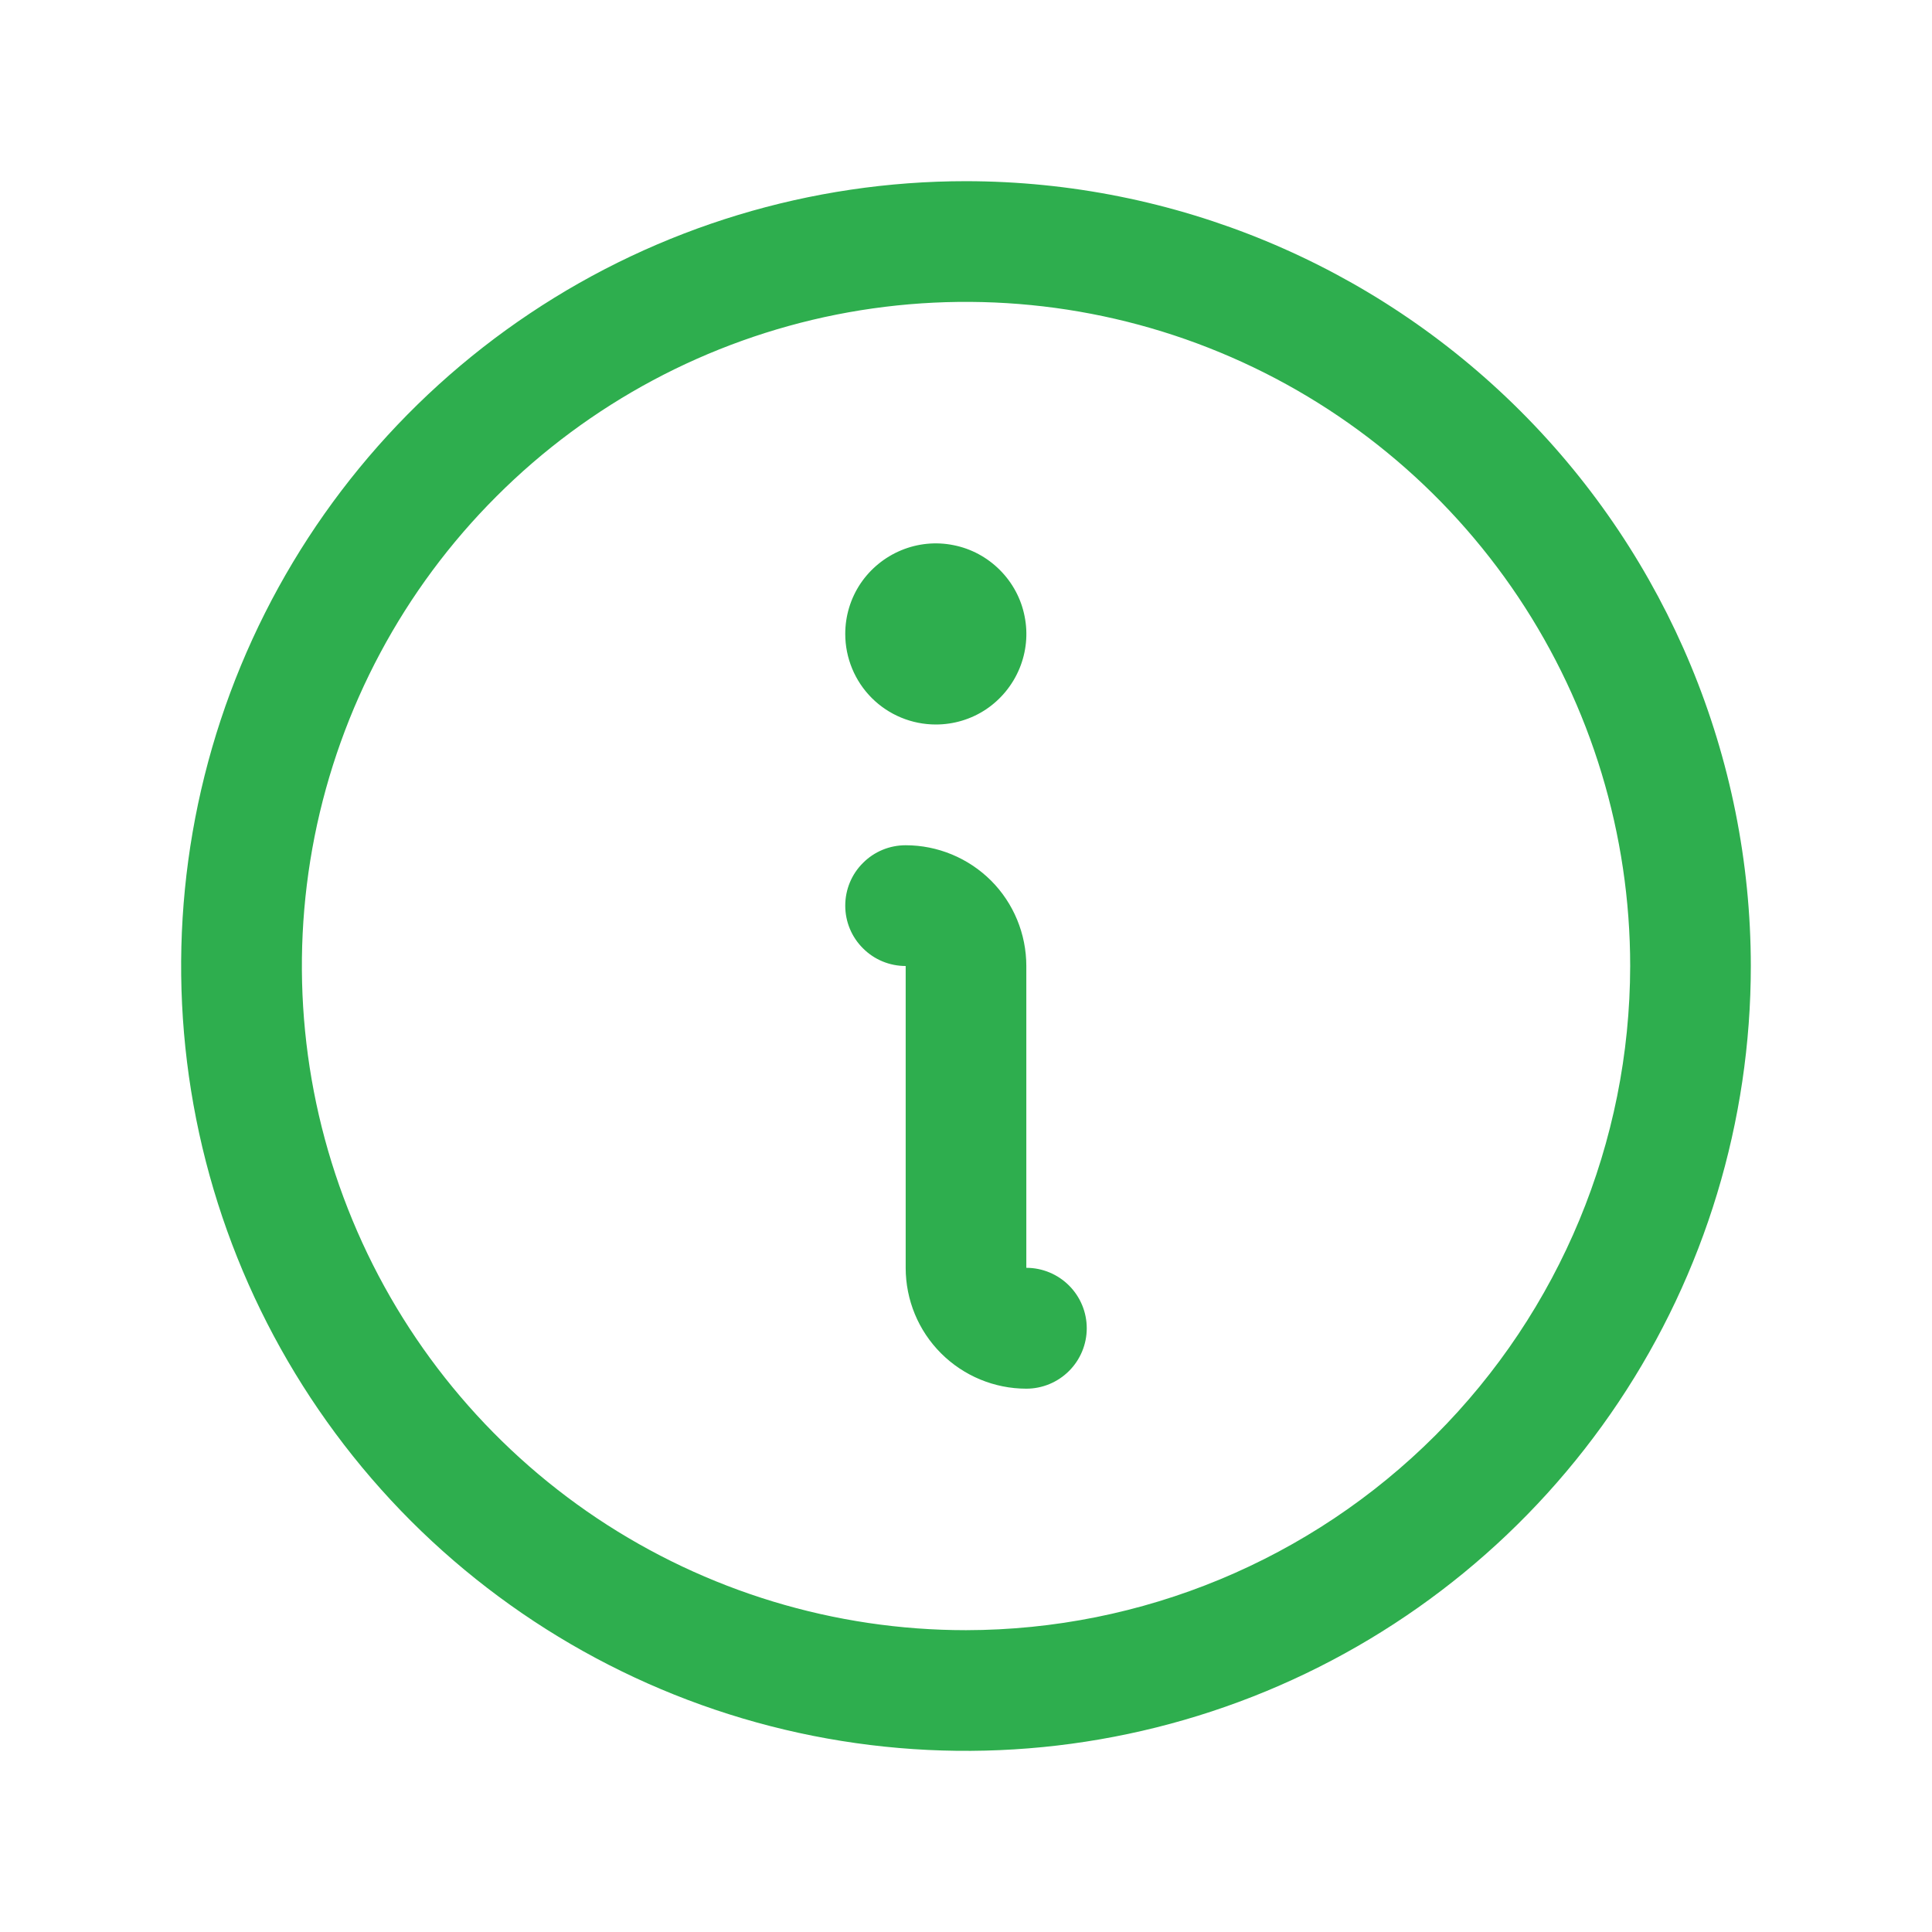 <svg width="18" height="18" viewBox="0 0 18 18" fill="none" xmlns="http://www.w3.org/2000/svg">
<path d="M9 1.688C7.554 1.688 6.14 2.116 4.937 2.92C3.735 3.723 2.798 4.865 2.244 6.202C1.691 7.538 1.546 9.008 1.828 10.427C2.11 11.845 2.807 13.148 3.829 14.171C4.852 15.193 6.155 15.89 7.573 16.172C8.992 16.454 10.462 16.309 11.798 15.756C13.135 15.202 14.277 14.265 15.08 13.063C15.884 11.86 16.312 10.446 16.312 9C16.311 7.061 15.539 5.202 14.168 3.832C12.797 2.461 10.939 1.69 9 1.688ZM9 15.188C7.776 15.188 6.58 14.825 5.562 14.145C4.545 13.465 3.752 12.498 3.284 11.368C2.815 10.237 2.693 8.993 2.931 7.793C3.17 6.593 3.759 5.49 4.625 4.625C5.49 3.759 6.593 3.17 7.793 2.931C8.993 2.693 10.237 2.815 11.368 3.284C12.498 3.752 13.465 4.545 14.145 5.562C14.825 6.58 15.188 7.776 15.188 9C15.186 10.64 14.533 12.213 13.373 13.373C12.213 14.533 10.64 15.186 9 15.188ZM10.125 12.375C10.125 12.524 10.066 12.667 9.96 12.773C9.855 12.878 9.712 12.938 9.562 12.938C9.264 12.938 8.978 12.819 8.767 12.608C8.556 12.397 8.438 12.111 8.438 11.812V9C8.288 9 8.145 8.941 8.04 8.835C7.934 8.73 7.875 8.587 7.875 8.438C7.875 8.288 7.934 8.145 8.04 8.04C8.145 7.934 8.288 7.875 8.438 7.875C8.736 7.875 9.022 7.994 9.233 8.204C9.444 8.415 9.562 8.702 9.562 9V11.812C9.712 11.812 9.855 11.872 9.96 11.977C10.066 12.083 10.125 12.226 10.125 12.375ZM7.875 5.906C7.875 5.739 7.924 5.576 8.017 5.437C8.11 5.299 8.242 5.191 8.396 5.127C8.55 5.063 8.72 5.046 8.883 5.079C9.047 5.111 9.197 5.192 9.315 5.31C9.433 5.428 9.514 5.578 9.546 5.742C9.579 5.905 9.562 6.075 9.498 6.229C9.434 6.383 9.326 6.515 9.188 6.608C9.049 6.701 8.886 6.75 8.719 6.75C8.495 6.75 8.28 6.661 8.122 6.503C7.964 6.345 7.875 6.13 7.875 5.906Z" fill="#2EAE4E"/>
</svg>

